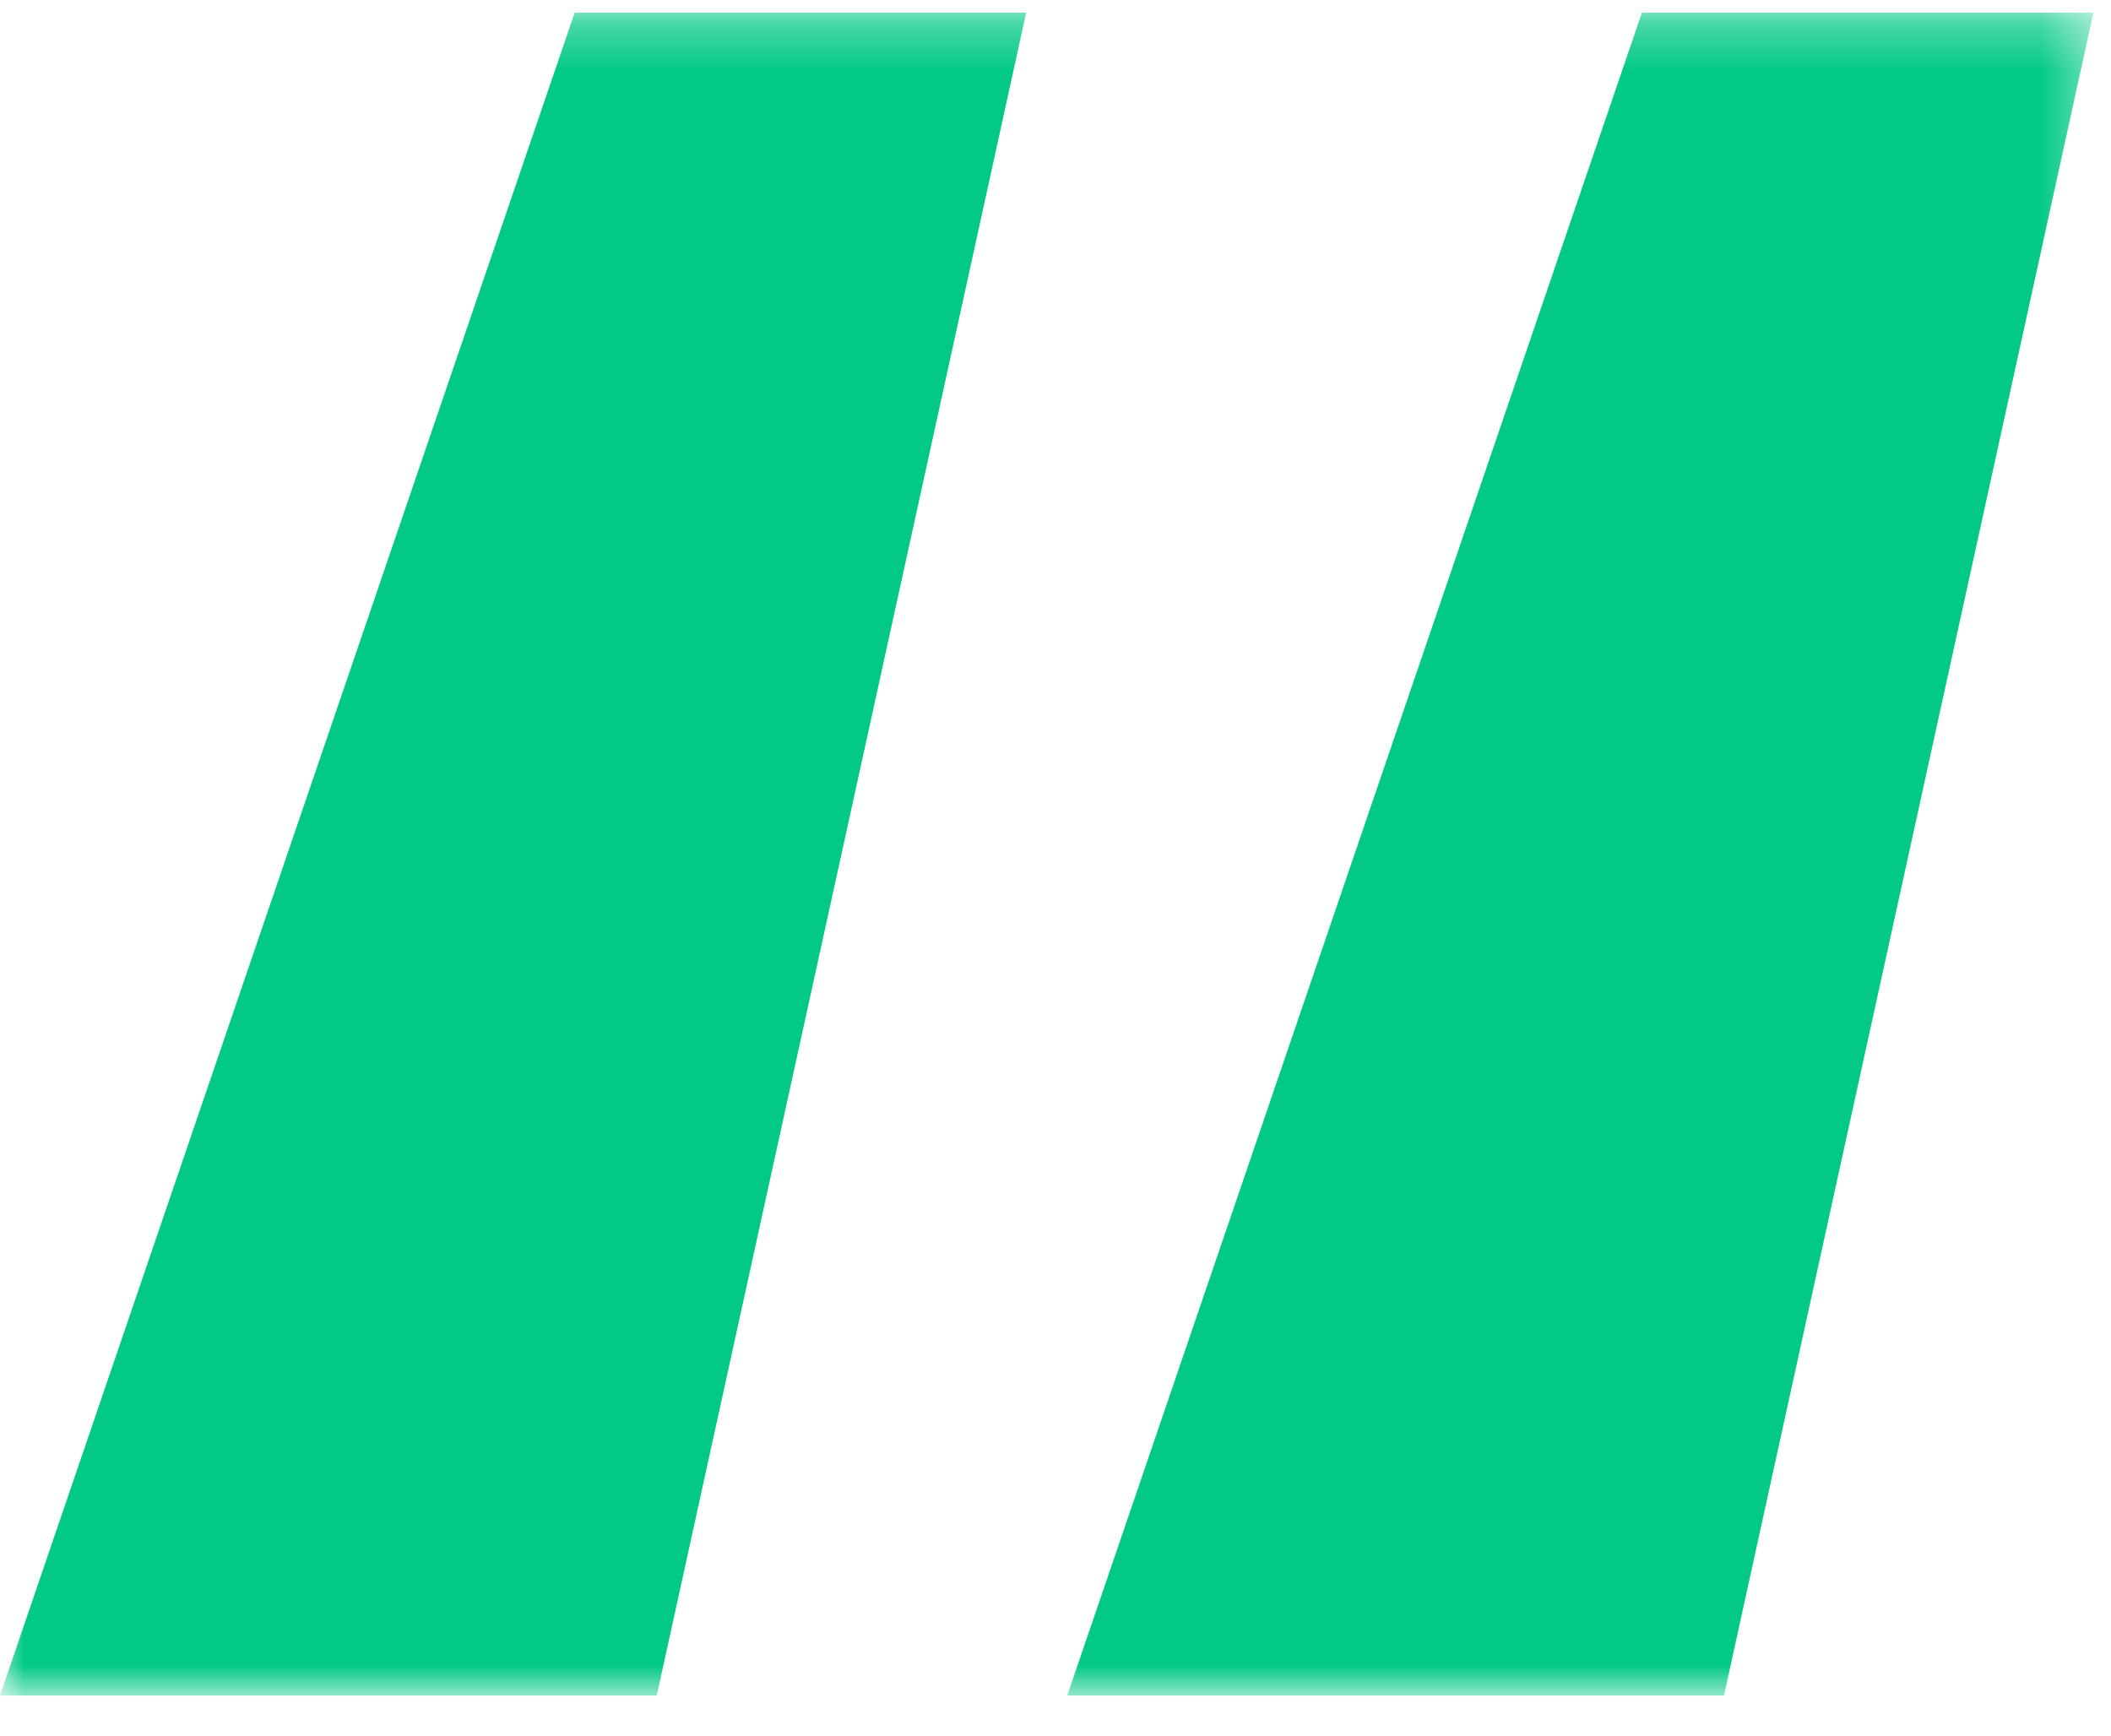 <svg width="45" height="37" viewBox="0 0 45 37" fill="none" xmlns="http://www.w3.org/2000/svg">
<g id="svg1424305078_357" clip-path="url(#clip0_116_2802)">
<g id="Clip path group">
<mask id="mask0_116_2802" style="mask-type:luminance" maskUnits="userSpaceOnUse" x="0" y="0" width="45" height="37">
<g id="svg1424305078_357_clip0_140_158">
<path id="Vector" d="M44.625 0.27H0V36.145H44.625V0.27Z" fill="white"/>
</g>
</mask>
<g mask="url(#mask0_116_2802)">
<g id="Group">
<path id="Vector_2" d="M21.875 0.27L14 36.145H0L12.25 0.27H21.875ZM44.625 0.27L36.75 36.145H22.75L35 0.27H44.625Z" fill="#02C986"/>
</g>
</g>
</g>
</g>
<defs>
<clipPath id="clip0_116_2802">
<rect width="45" height="36" fill="white" transform="translate(0 0.27)"/>
</clipPath>
</defs>
</svg>
